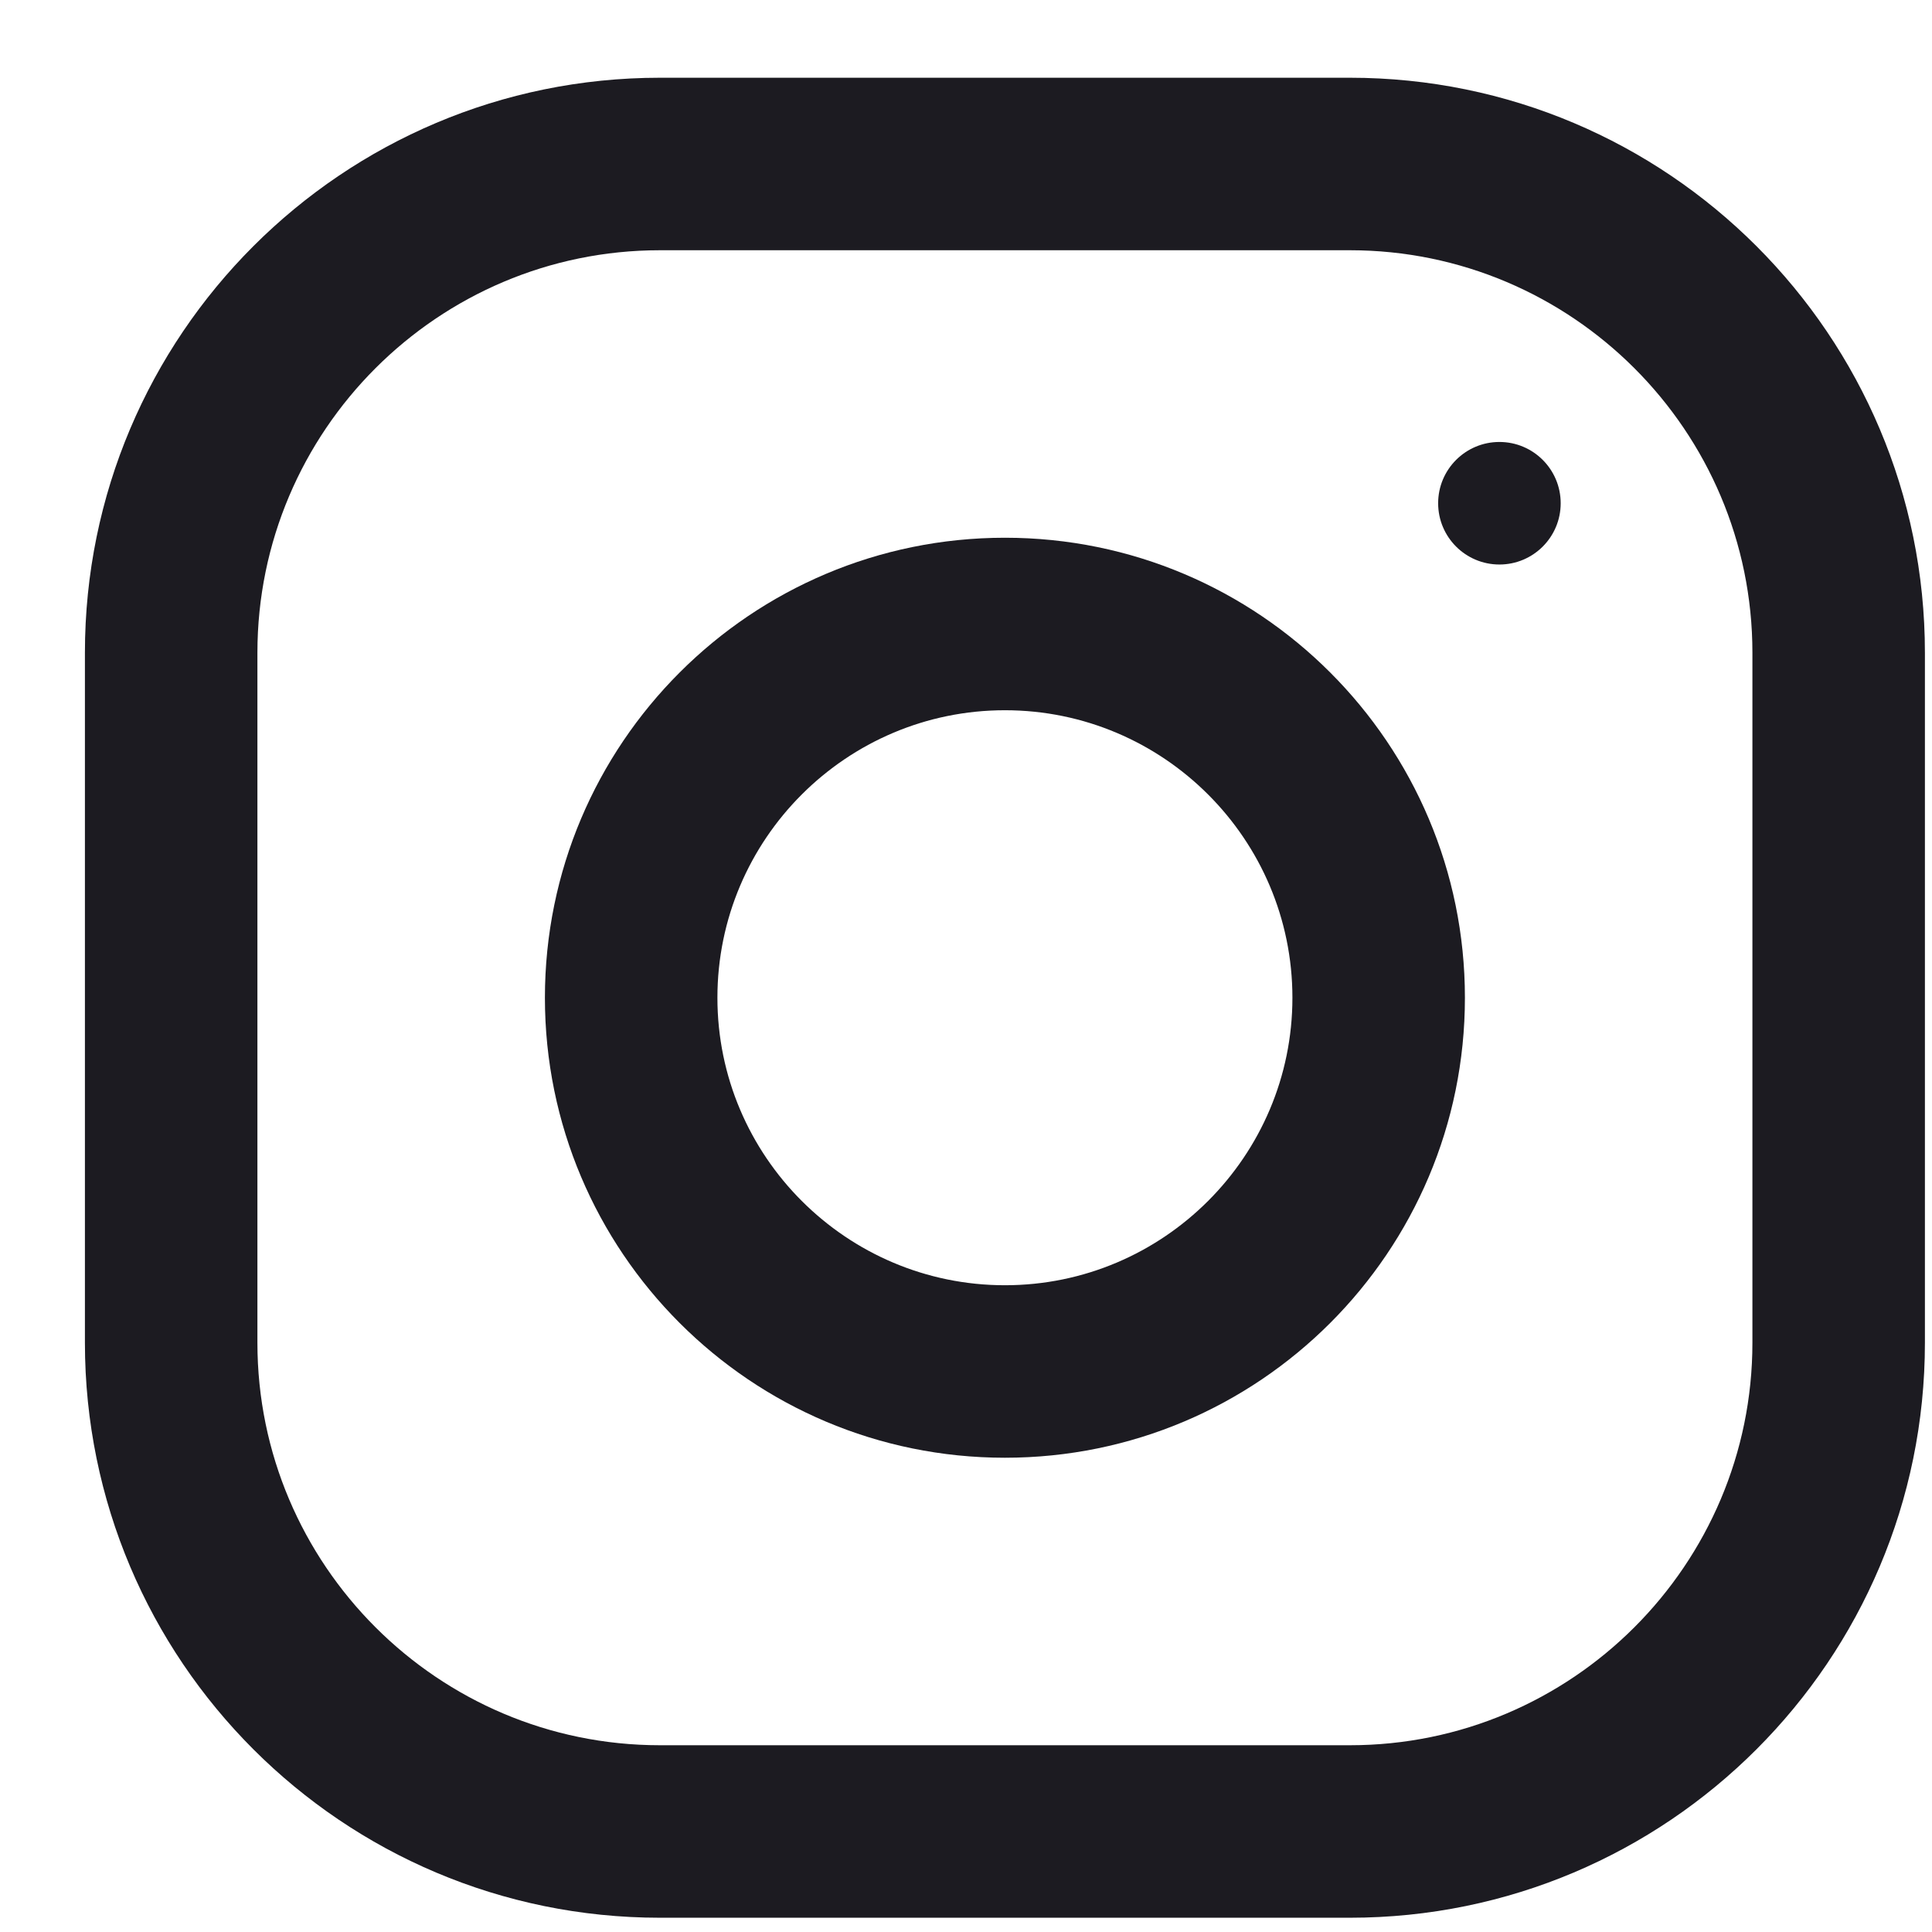 <svg width="21" height="21" viewBox="0 0 21 21" fill="none" xmlns="http://www.w3.org/2000/svg">
<path fill-rule="evenodd" clip-rule="evenodd" d="M7.173 0.845H14.673C18.125 0.845 20.923 3.644 20.923 7.095V14.595C20.923 18.046 18.125 20.845 14.673 20.845H7.173C3.722 20.845 0.923 18.046 0.923 14.595V7.095C0.923 3.644 3.722 0.845 7.173 0.845ZM14.673 18.97C17.086 18.97 19.048 17.008 19.048 14.595V7.095C19.048 4.682 17.086 2.72 14.673 2.72H7.173C4.761 2.72 2.798 4.682 2.798 7.095V14.595C2.798 17.008 4.761 18.97 7.173 18.97H14.673Z" fill="#1C1B21"/>
<path fill-rule="evenodd" clip-rule="evenodd" d="M5.923 10.845C5.923 8.084 8.162 5.845 10.923 5.845C13.685 5.845 15.923 8.084 15.923 10.845C15.923 13.606 13.685 15.845 10.923 15.845C8.162 15.845 5.923 13.606 5.923 10.845ZM7.798 10.845C7.798 12.568 9.201 13.97 10.923 13.97C12.646 13.97 14.048 12.568 14.048 10.845C14.048 9.121 12.646 7.72 10.923 7.72C9.201 7.72 7.798 9.121 7.798 10.845Z" fill="#1C1B21"/>
<circle cx="16.298" cy="5.47" r="0.666" fill="#1C1B21"/>
</svg>
